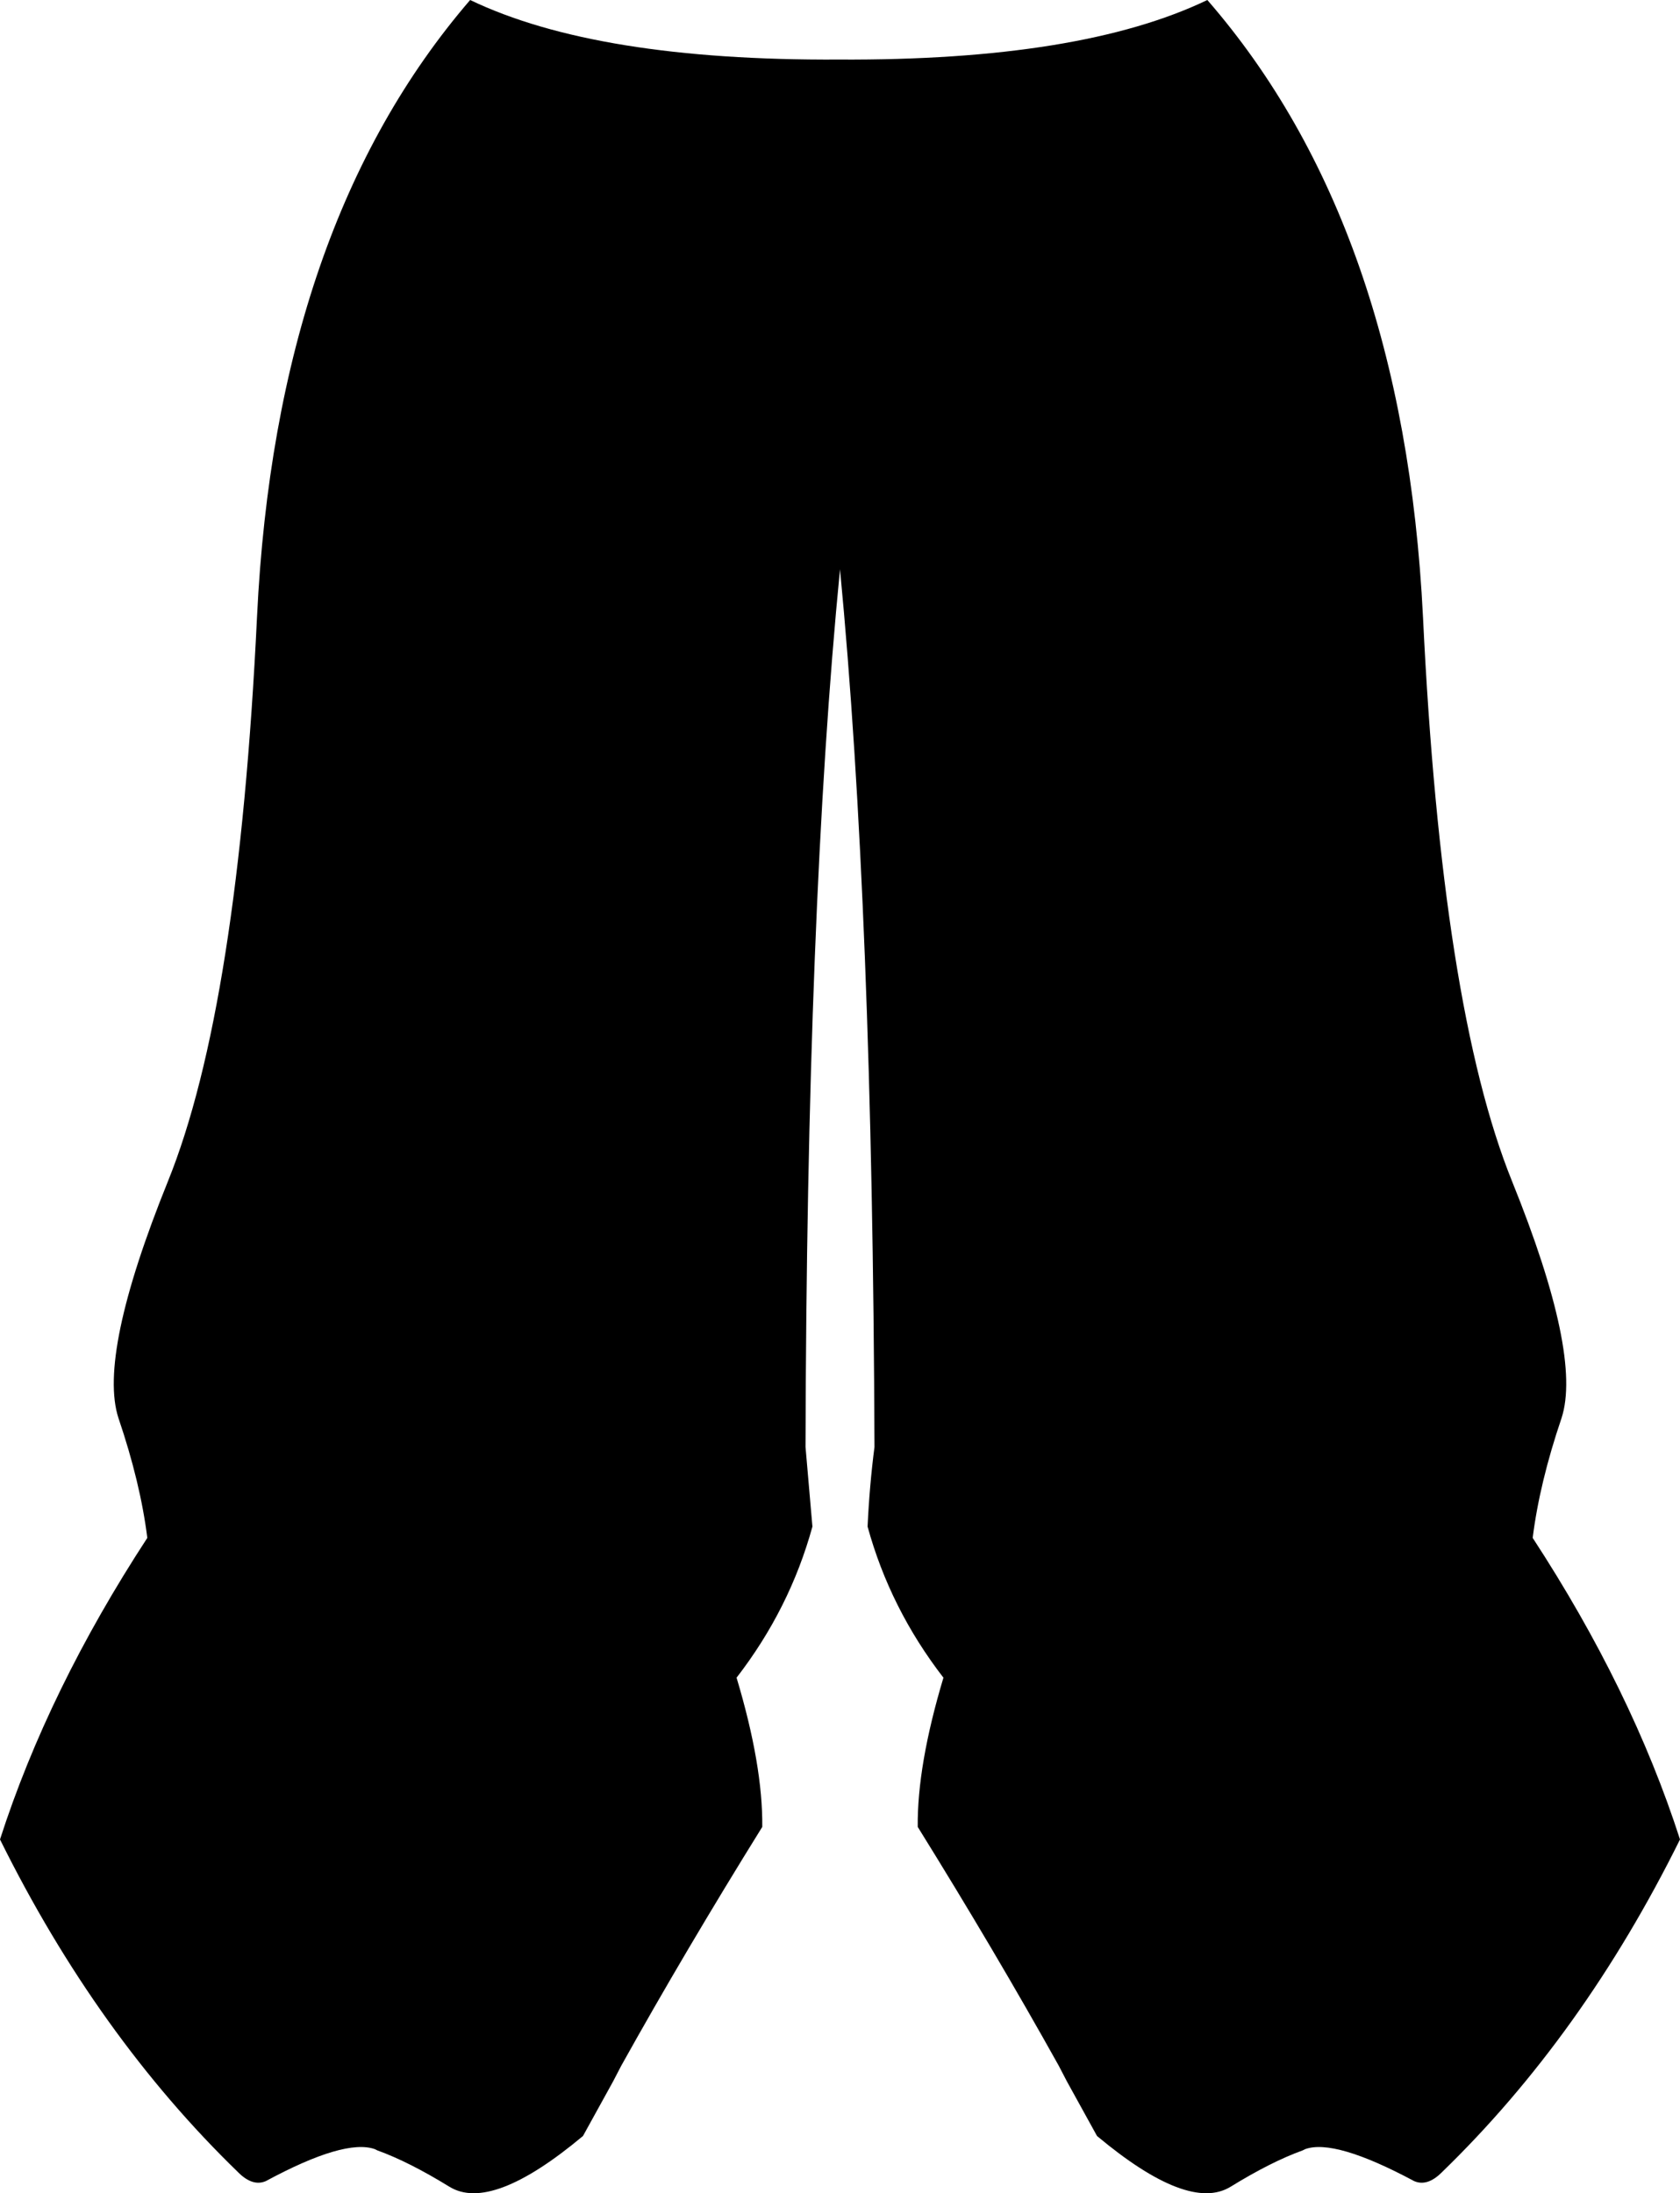 <?xml version="1.0" encoding="UTF-8" standalone="no"?>
<svg xmlns:xlink="http://www.w3.org/1999/xlink" height="174.9px" width="134.0px" xmlns="http://www.w3.org/2000/svg">
  <g transform="matrix(1.0, 0.0, 0.0, 1.0, -332.9, -323.45)">
    <path d="M370.4 323.45 Q380.5 328.3 399.8 328.2 419.1 328.3 429.2 323.45 444.85 341.45 446.4 372.65 447.9 403.8 453.5 417.65 459.1 431.5 457.45 436.55 455.7 441.7 455.15 446.1 463.05 458.2 466.9 470.15 459.15 485.8 447.9 496.7 446.75 497.85 445.7 497.4 439.35 494.0 437.0 494.85 L436.8 494.95 Q434.3 495.85 431.05 497.85 427.7 499.9 420.4 493.8 L419.6 492.35 418.0 489.45 417.35 488.2 Q412.25 479.05 406.1 469.15 406.05 464.25 408.15 457.25 403.9 451.75 402.1 445.2 402.25 441.95 402.65 438.85 402.5 395.95 399.9 368.85 397.25 395.95 397.15 438.85 L397.7 445.2 Q395.9 451.75 391.65 457.25 393.75 464.25 393.7 469.15 387.55 479.05 382.45 488.2 L381.8 489.45 380.2 492.35 379.4 493.8 Q372.1 499.9 368.75 497.85 365.5 495.85 363.0 494.95 L362.8 494.85 Q360.4 494.0 354.1 497.4 353.05 497.85 351.9 496.7 340.65 485.8 332.9 470.15 336.75 458.2 344.65 446.1 344.1 441.7 342.35 436.55 340.7 431.5 346.3 417.65 351.9 403.8 353.4 372.65 354.9 341.45 370.4 323.45" fill="#000000" fill-rule="evenodd" stroke="none"/>
  </g>
</svg>
